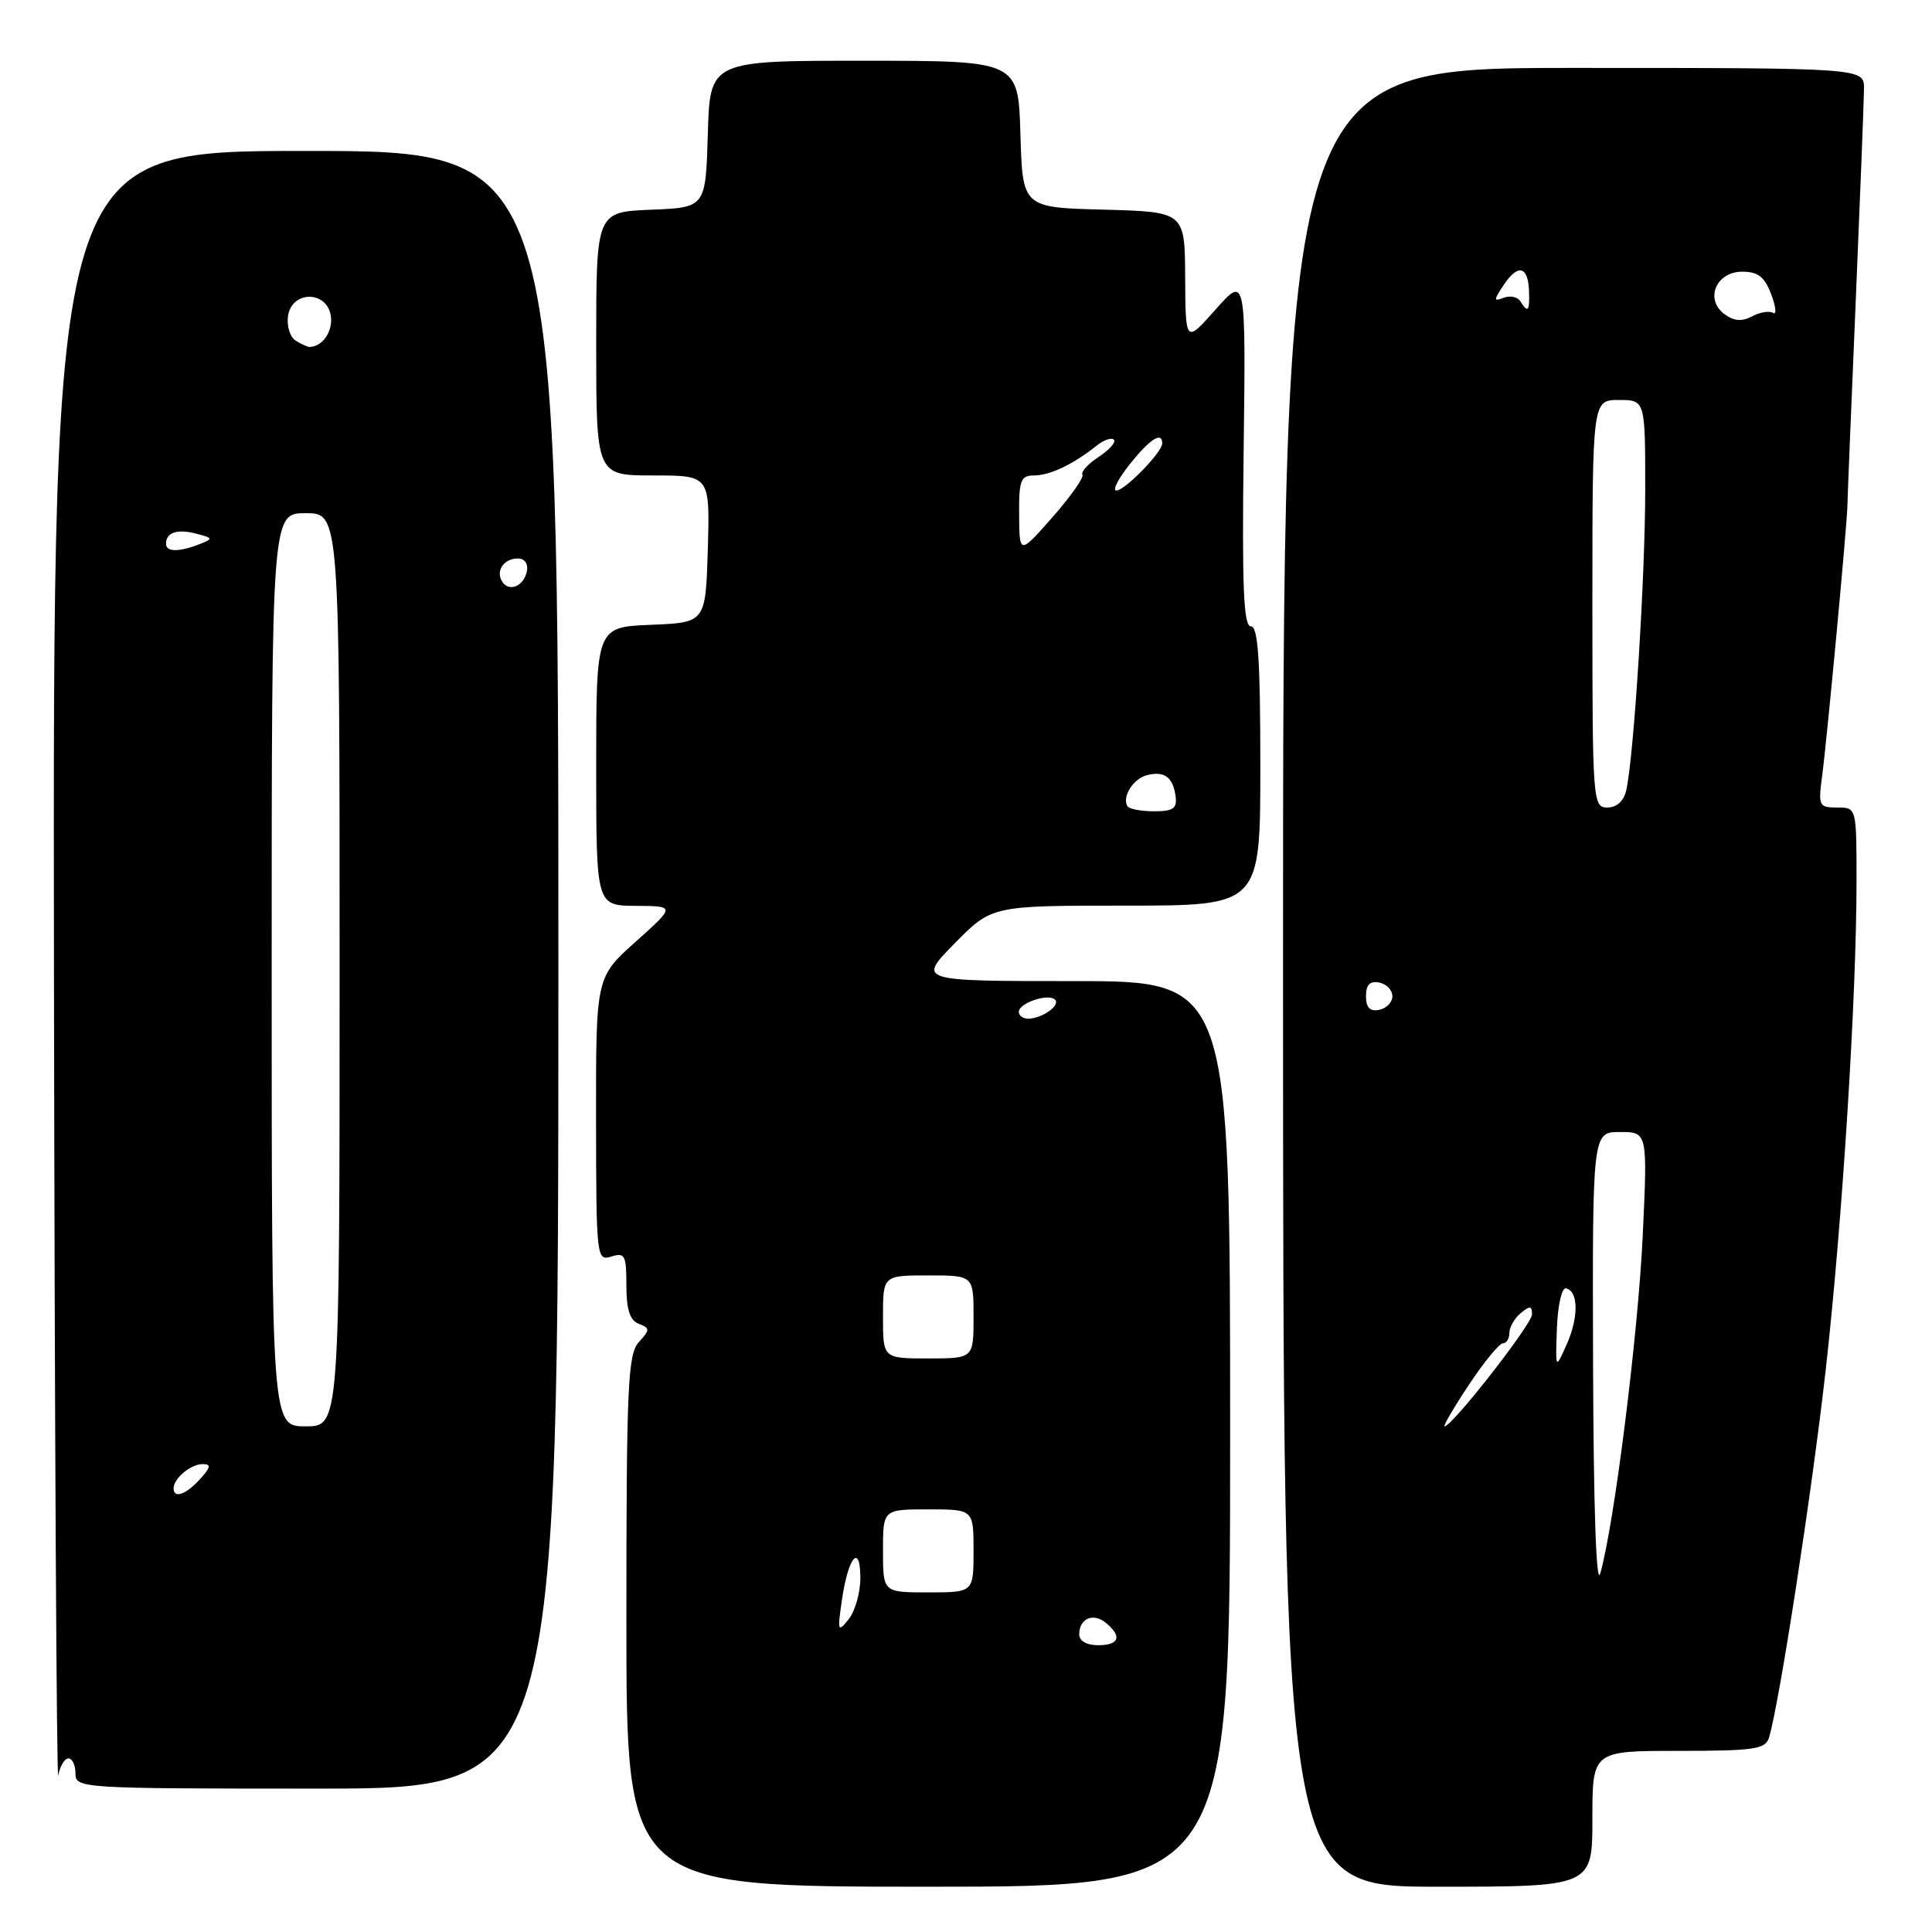 <?xml version="1.0" encoding="UTF-8" standalone="no"?>
<!DOCTYPE svg PUBLIC "-//W3C//DTD SVG 1.1//EN" "http://www.w3.org/Graphics/SVG/1.1/DTD/svg11.dtd" >
<svg xmlns="http://www.w3.org/2000/svg" xmlns:xlink="http://www.w3.org/1999/xlink" version="1.1" viewBox="0 0 256 256">
 <g >
 <path fill="currentColor"
d=" M 163.00 190.00 C 163.00 130.00 163.00 130.00 142.29 130.00 C 121.58 130.00 121.58 130.00 126.50 125.00 C 131.42 120.00 131.42 120.00 149.21 120.00 C 167.00 120.00 167.00 120.00 167.00 101.50 C 167.00 87.37 166.70 83.00 165.75 83.00 C 164.78 83.00 164.56 77.84 164.79 59.75 C 165.08 36.50 165.08 36.50 161.08 41.00 C 157.09 45.50 157.09 45.50 157.04 36.78 C 157.00 28.07 157.00 28.07 146.25 27.78 C 135.50 27.50 135.50 27.50 135.21 17.78 C 134.93 8.05 134.93 8.05 114.50 8.05 C 94.07 8.04 94.07 8.04 93.79 17.77 C 93.50 27.50 93.50 27.50 86.25 27.79 C 79.00 28.09 79.00 28.09 79.00 45.54 C 79.00 63.00 79.00 63.00 86.54 63.00 C 94.07 63.00 94.07 63.00 93.79 72.75 C 93.50 82.50 93.50 82.50 86.25 82.79 C 79.00 83.09 79.00 83.09 79.00 101.54 C 79.00 120.00 79.00 120.00 84.25 120.03 C 89.50 120.06 89.50 120.06 84.23 124.78 C 78.96 129.50 78.96 129.50 78.98 148.32 C 79.00 166.68 79.05 167.12 81.00 166.50 C 82.80 165.93 83.00 166.32 83.00 170.33 C 83.00 173.53 83.46 174.96 84.64 175.41 C 86.15 176.00 86.15 176.18 84.64 177.85 C 83.19 179.45 83.00 183.67 83.00 214.83 C 83.00 250.00 83.00 250.00 123.00 250.00 C 163.00 250.00 163.00 250.00 163.00 190.00 Z  M 211.00 241.00 C 211.00 232.00 211.00 232.00 222.43 232.00 C 232.45 232.00 233.93 231.78 234.40 230.25 C 235.76 225.80 240.09 197.73 241.92 181.49 C 244.12 161.88 246.00 132.15 246.00 116.75 C 246.00 107.00 246.00 107.00 243.44 107.00 C 241.00 107.00 240.91 106.79 241.45 102.75 C 242.09 97.94 244.77 69.30 244.79 67.00 C 244.80 66.17 245.29 54.02 245.89 40.00 C 246.48 25.98 246.98 13.26 246.99 11.75 C 247.00 9.00 247.00 9.00 208.50 9.00 C 170.00 9.00 170.00 9.00 170.01 129.50 C 170.02 250.00 170.02 250.00 190.51 250.00 C 211.00 250.00 211.00 250.00 211.00 241.00 Z  M 9.07 233.00 C 9.58 233.00 10.00 233.90 10.00 235.00 C 10.00 236.96 10.67 237.00 41.99 237.00 C 73.98 237.00 73.98 237.00 73.99 128.50 C 73.99 20.00 73.99 20.00 40.49 20.00 C 7.00 20.00 7.00 20.00 7.15 128.75 C 7.24 188.56 7.50 236.49 7.72 235.25 C 7.95 234.01 8.56 233.00 9.07 233.00 Z  M 143.00 216.56 C 143.00 214.45 144.87 213.65 146.54 215.04 C 148.72 216.84 148.31 218.00 145.50 218.00 C 143.99 218.00 143.00 217.43 143.00 216.56 Z  M 111.56 212.00 C 112.38 206.29 114.00 204.37 114.00 209.11 C 114.00 211.04 113.30 213.49 112.45 214.56 C 111.02 216.36 110.95 216.18 111.56 212.00 Z  M 117.00 205.50 C 117.00 200.00 117.00 200.00 123.00 200.00 C 129.00 200.00 129.00 200.00 129.00 205.50 C 129.00 211.00 129.00 211.00 123.00 211.00 C 117.00 211.00 117.00 211.00 117.00 205.50 Z  M 117.00 174.50 C 117.00 169.00 117.00 169.00 123.00 169.00 C 129.00 169.00 129.00 169.00 129.00 174.50 C 129.00 180.00 129.00 180.00 123.00 180.00 C 117.00 180.00 117.00 180.00 117.00 174.50 Z  M 135.00 134.07 C 135.00 132.90 138.92 131.59 139.80 132.46 C 140.55 133.21 138.09 134.96 136.25 134.98 C 135.56 134.99 135.00 134.58 135.00 134.07 Z  M 149.40 106.84 C 148.64 105.61 150.13 103.20 151.96 102.72 C 154.27 102.12 155.43 102.96 155.77 105.50 C 155.99 107.13 155.46 107.50 152.93 107.50 C 151.21 107.50 149.63 107.20 149.40 106.84 Z  M 135.04 68.25 C 135.00 63.64 135.25 63.00 137.01 63.00 C 139.11 63.00 142.24 61.51 145.26 59.09 C 146.22 58.31 147.27 57.94 147.59 58.26 C 147.91 58.58 147.01 59.60 145.60 60.53 C 144.18 61.46 143.20 62.52 143.43 62.89 C 143.66 63.25 141.87 65.79 139.46 68.53 C 135.08 73.50 135.08 73.50 135.04 68.25 Z  M 149.71 61.50 C 152.37 58.16 154.00 57.12 154.00 58.76 C 154.00 59.92 149.05 65.00 147.92 65.00 C 147.37 65.00 148.17 63.43 149.71 61.50 Z  M 211.09 180.75 C 211.00 150.00 211.00 150.00 214.66 150.00 C 218.31 150.00 218.31 150.00 217.67 163.75 C 217.05 176.86 213.88 202.11 212.04 208.50 C 211.51 210.35 211.15 199.75 211.09 180.75 Z  M 194.63 183.50 C 196.64 180.47 198.67 178.00 199.14 178.00 C 199.61 178.00 200.00 177.38 200.00 176.62 C 200.00 175.86 200.68 174.68 201.50 174.00 C 202.71 172.99 203.00 173.02 203.00 174.16 C 203.00 175.45 192.42 189.00 191.41 189.00 C 191.18 189.00 192.62 186.53 194.63 183.50 Z  M 206.30 176.00 C 206.41 172.96 206.95 170.59 207.50 170.71 C 209.15 171.06 209.20 174.54 207.60 178.13 C 206.10 181.50 206.10 181.50 206.30 176.00 Z  M 181.00 132.00 C 181.00 130.49 181.52 129.95 182.75 130.19 C 183.71 130.38 184.50 131.19 184.50 132.00 C 184.50 132.81 183.71 133.62 182.75 133.81 C 181.52 134.05 181.00 133.51 181.00 132.00 Z  M 211.00 80.00 C 211.00 53.00 211.00 53.00 214.50 53.00 C 218.00 53.00 218.00 53.00 218.00 64.85 C 218.00 76.50 216.49 100.33 215.48 104.75 C 215.16 106.15 214.22 107.00 212.98 107.00 C 211.06 107.00 211.00 106.25 211.00 80.00 Z  M 228.52 41.64 C 225.85 39.69 227.38 36.00 230.85 36.00 C 232.95 36.00 233.82 36.68 234.70 39.01 C 235.32 40.66 235.43 41.76 234.94 41.46 C 234.44 41.16 233.19 41.36 232.16 41.92 C 230.82 42.63 229.77 42.55 228.52 41.64 Z  M 201.46 39.93 C 201.09 39.34 200.11 39.13 199.26 39.45 C 197.89 39.98 197.89 39.80 199.24 37.77 C 201.12 34.94 202.47 35.23 202.60 38.50 C 202.71 41.24 202.46 41.55 201.46 39.93 Z  M 23.00 197.20 C 23.00 195.90 25.29 194.00 26.85 194.00 C 28.01 194.00 27.94 194.41 26.50 196.00 C 24.64 198.05 23.00 198.62 23.00 197.20 Z  M 36.00 128.50 C 36.00 68.00 36.00 68.00 40.50 68.00 C 45.00 68.00 45.00 68.00 45.00 128.50 C 45.00 189.00 45.00 189.00 40.50 189.00 C 36.00 189.00 36.00 189.00 36.00 128.50 Z  M 66.53 77.05 C 65.65 75.63 66.77 74.00 68.63 74.00 C 69.51 74.00 70.01 74.70 69.82 75.67 C 69.43 77.68 67.44 78.52 66.53 77.05 Z  M 22.00 72.06 C 22.00 70.54 23.48 70.05 26.02 70.72 C 28.24 71.29 28.26 71.39 26.45 72.10 C 23.70 73.17 22.00 73.16 22.00 72.06 Z  M 39.16 45.12 C 38.43 44.66 37.98 43.20 38.16 41.89 C 38.65 38.47 43.35 38.47 43.84 41.89 C 44.13 43.93 42.71 45.97 41.00 45.97 C 40.73 45.97 39.90 45.59 39.16 45.12 Z "/>
</g>
</svg>